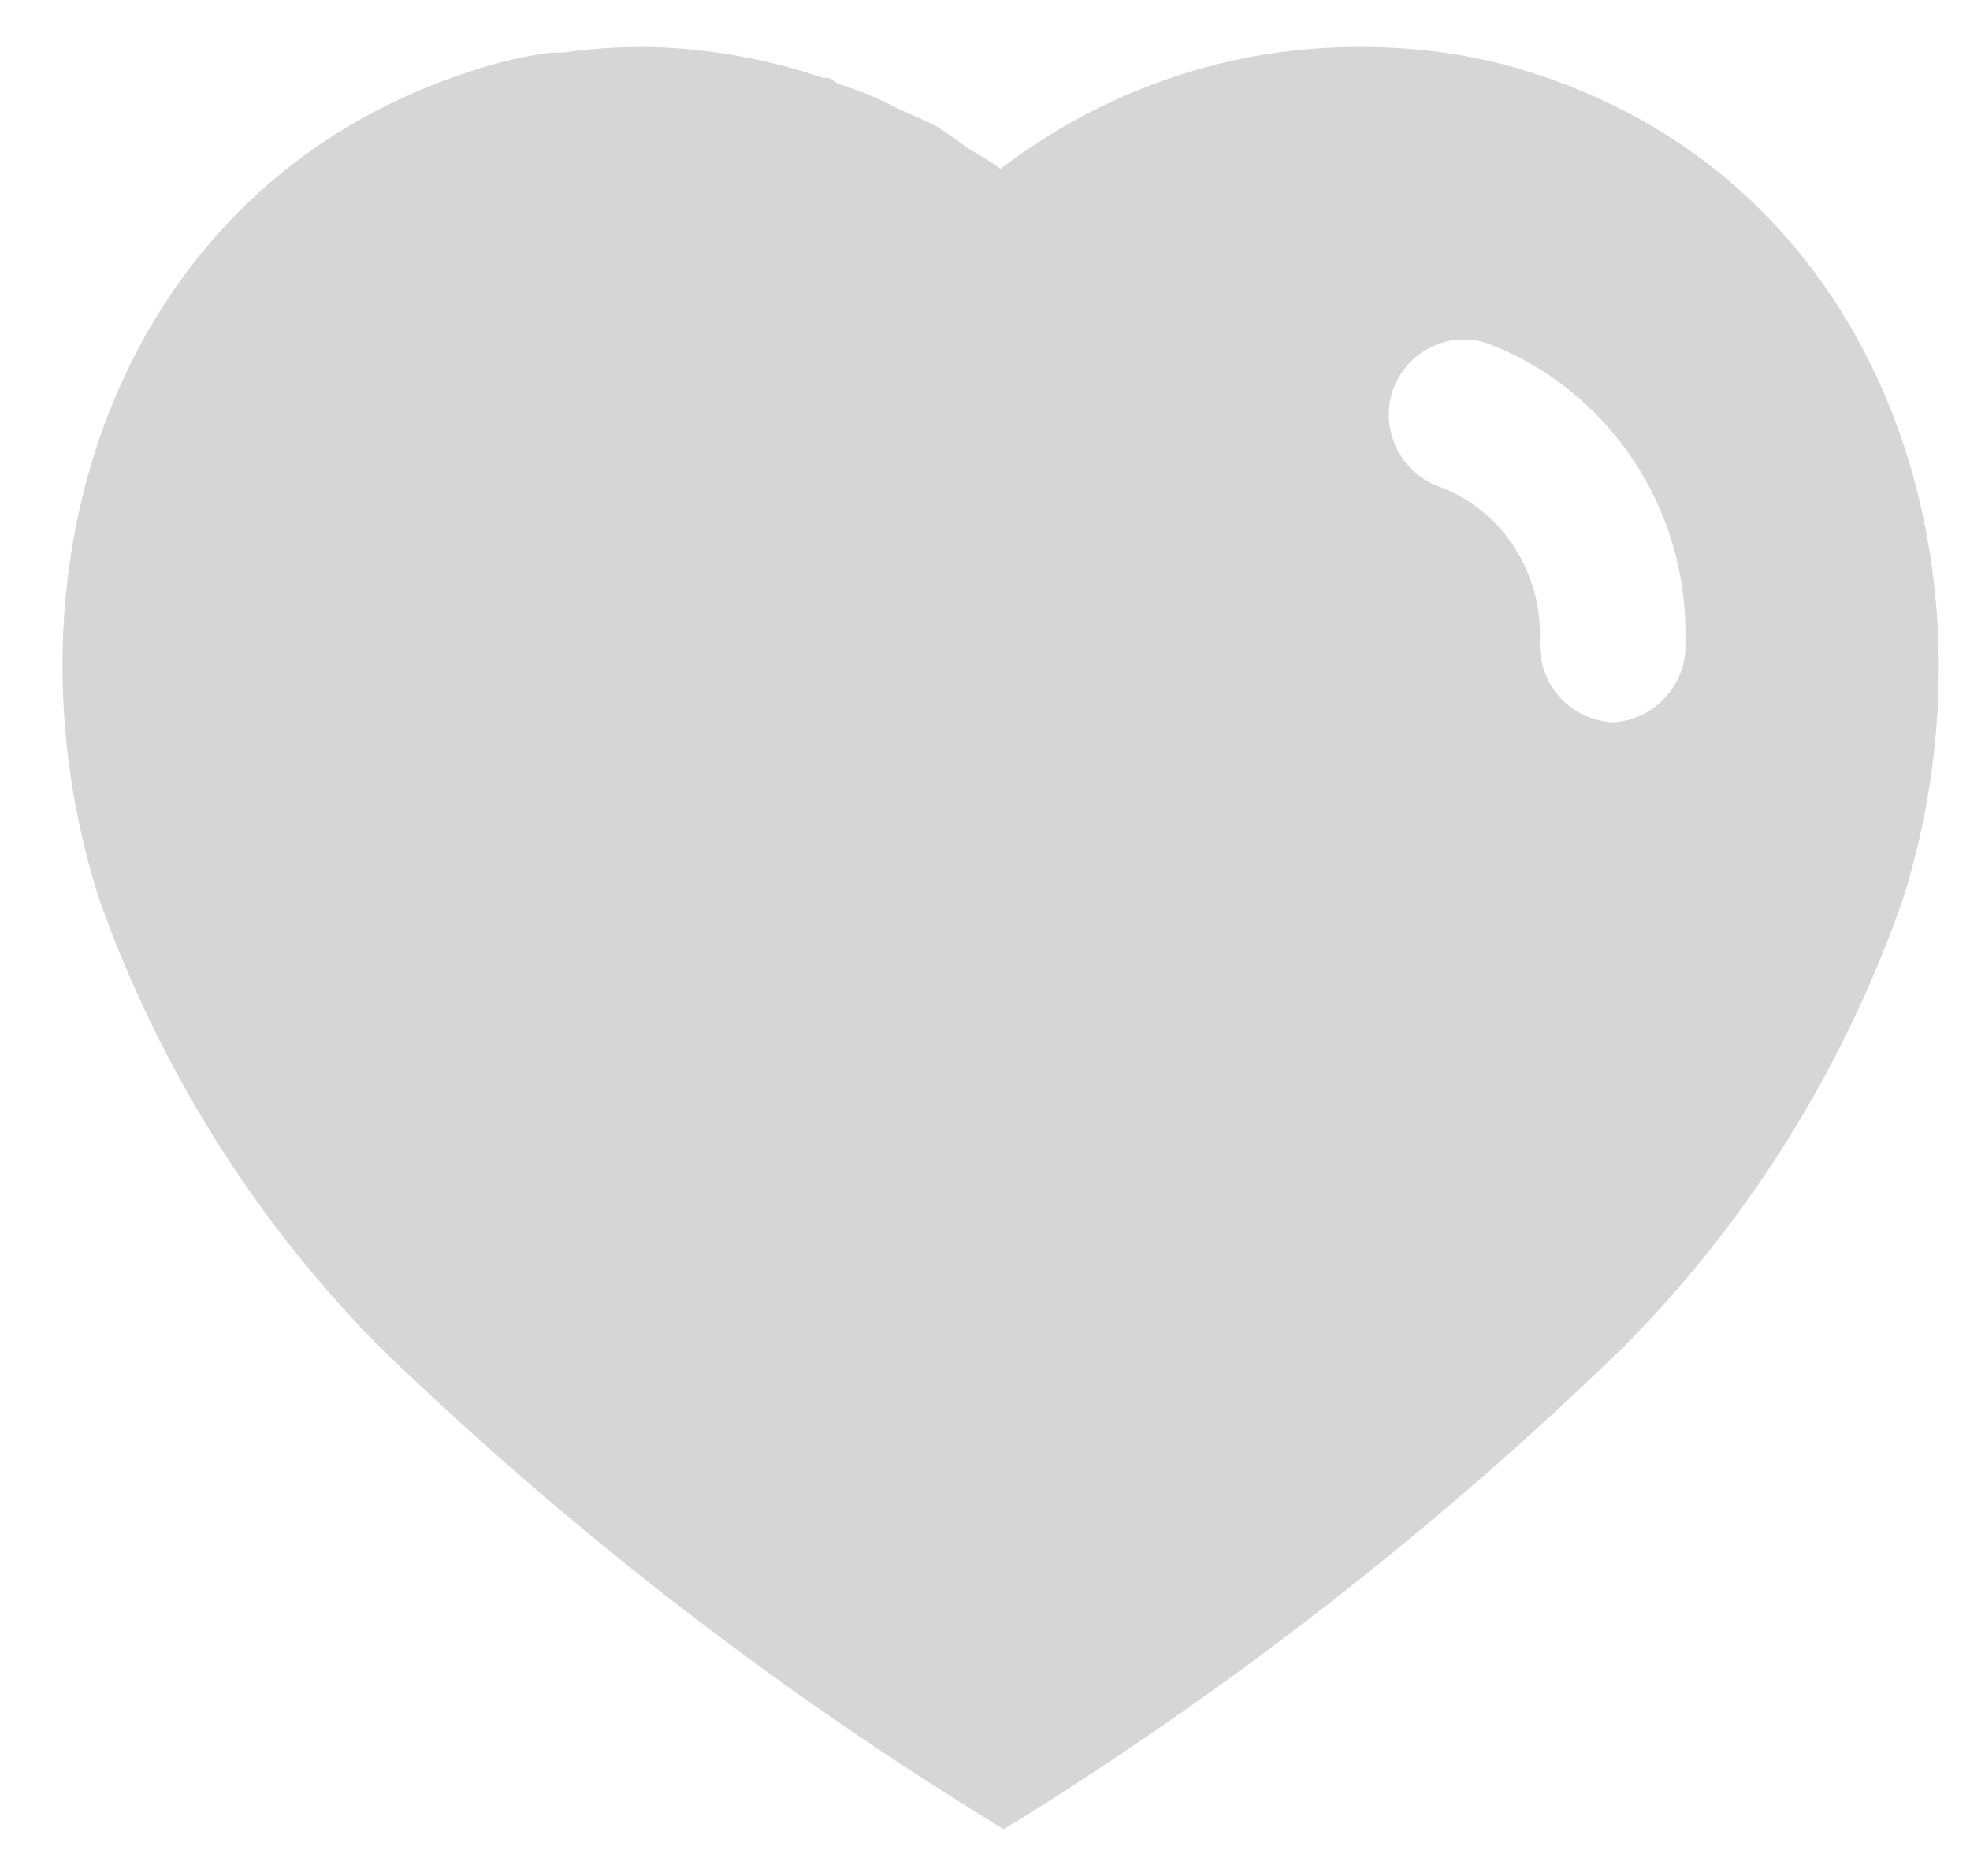 <svg width="21" height="20" viewBox="0 0 21 20" fill="none" xmlns="http://www.w3.org/2000/svg">
<path fill-rule="evenodd" clip-rule="evenodd" d="M14.517 0.501C15.148 0.501 15.777 0.59 16.377 0.791C20.067 1.991 21.398 6.041 20.287 9.581C19.657 11.39 18.627 13.041 17.277 14.39C15.347 16.26 13.227 17.92 10.947 19.35L10.697 19.501L10.437 19.34C8.147 17.92 6.016 16.26 4.067 14.38C2.727 13.031 1.696 11.39 1.056 9.581C-0.074 6.041 1.256 1.991 4.987 0.77C5.277 0.67 5.576 0.6 5.876 0.561H5.996C6.277 0.52 6.556 0.501 6.836 0.501H6.946C7.576 0.52 8.186 0.63 8.777 0.831H8.836C8.876 0.85 8.906 0.871 8.926 0.89C9.147 0.961 9.356 1.041 9.556 1.151L9.936 1.321C10.028 1.37 10.131 1.444 10.22 1.509C10.277 1.55 10.328 1.587 10.367 1.611C10.383 1.62 10.399 1.63 10.416 1.64C10.502 1.69 10.591 1.742 10.666 1.8C11.777 0.951 13.127 0.491 14.517 0.501ZM17.177 7.701C17.587 7.69 17.936 7.361 17.966 6.94V6.821C17.997 5.42 17.148 4.151 15.857 3.661C15.447 3.52 14.996 3.741 14.847 4.161C14.707 4.581 14.927 5.041 15.347 5.19C15.988 5.43 16.416 6.061 16.416 6.76V6.791C16.398 7.02 16.466 7.241 16.607 7.411C16.747 7.581 16.956 7.68 17.177 7.701Z" fill="#D6D6D6"/>
</svg>
